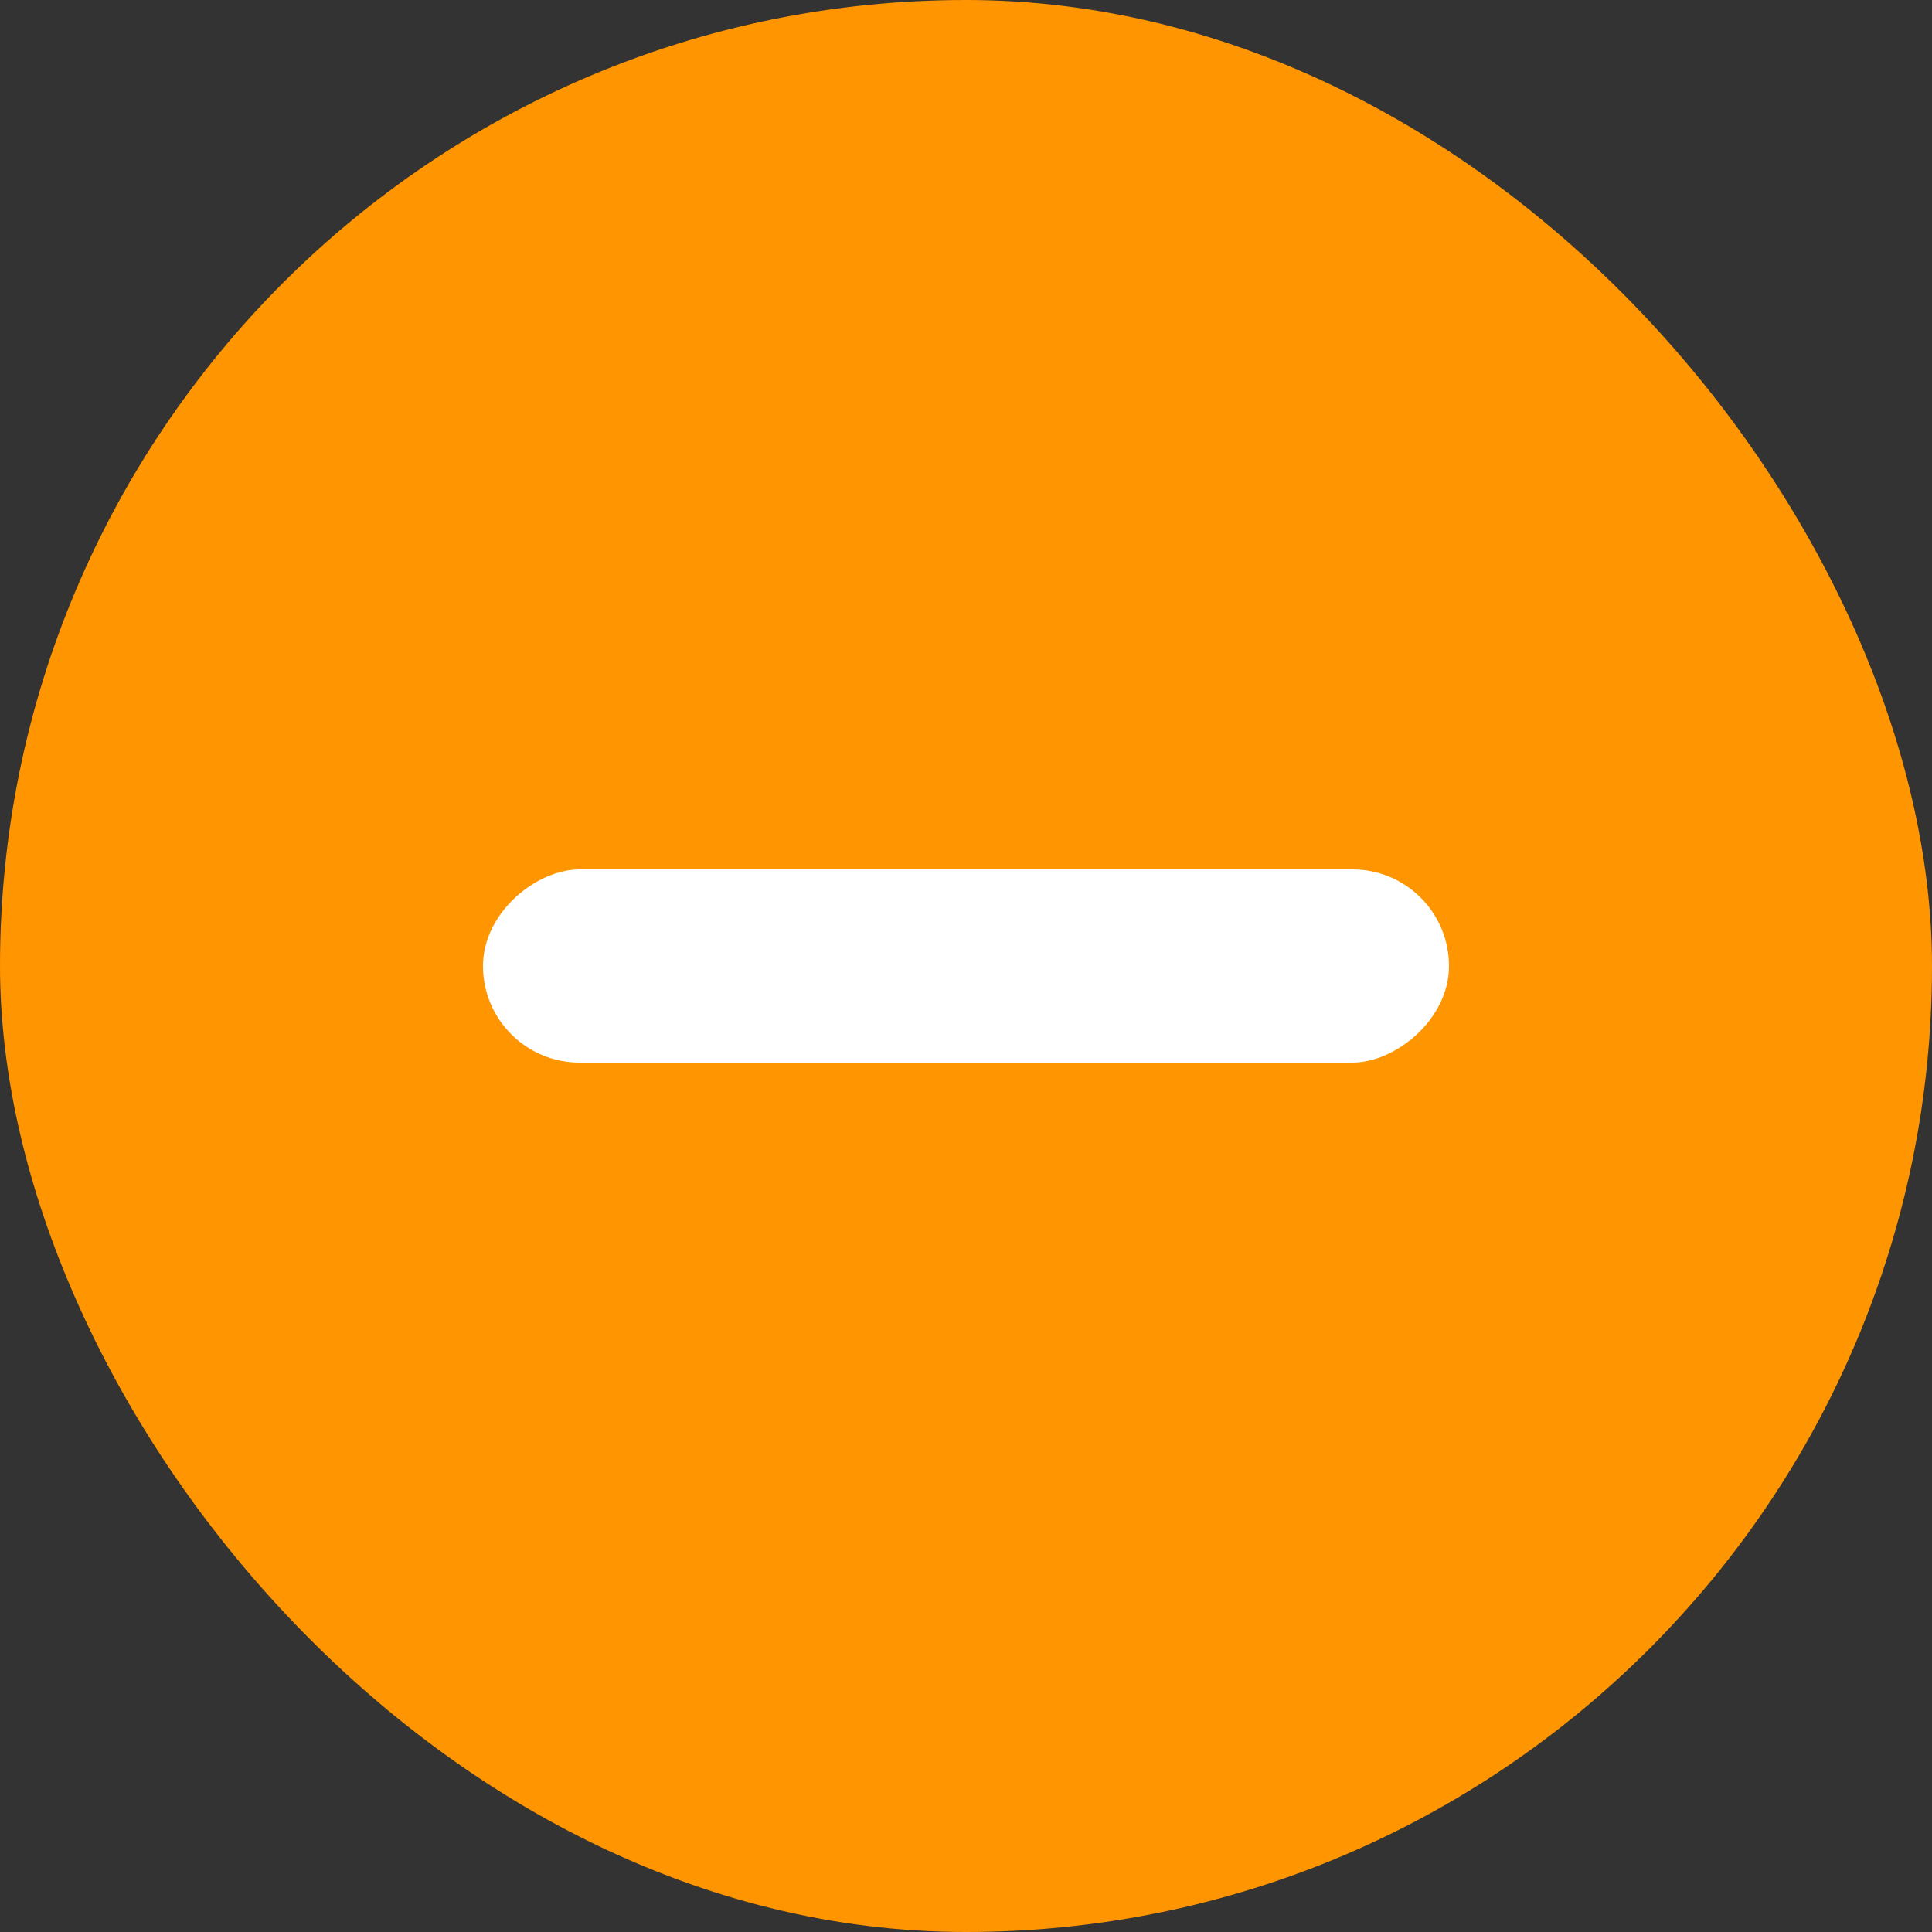 <svg xmlns="http://www.w3.org/2000/svg" fill="none" viewBox="0 0 20 20" height="20" width="20">
<rect x="0" y="0" width="20" height="20" fill="#333333" stroke="none"/>
<rect fill="#FF9500" rx="10" height="20" width="20"></rect>
<rect fill="white" transform="rotate(90 15 9)" rx="1" height="10" width="2" y="9" x="15"></rect>
</svg>
